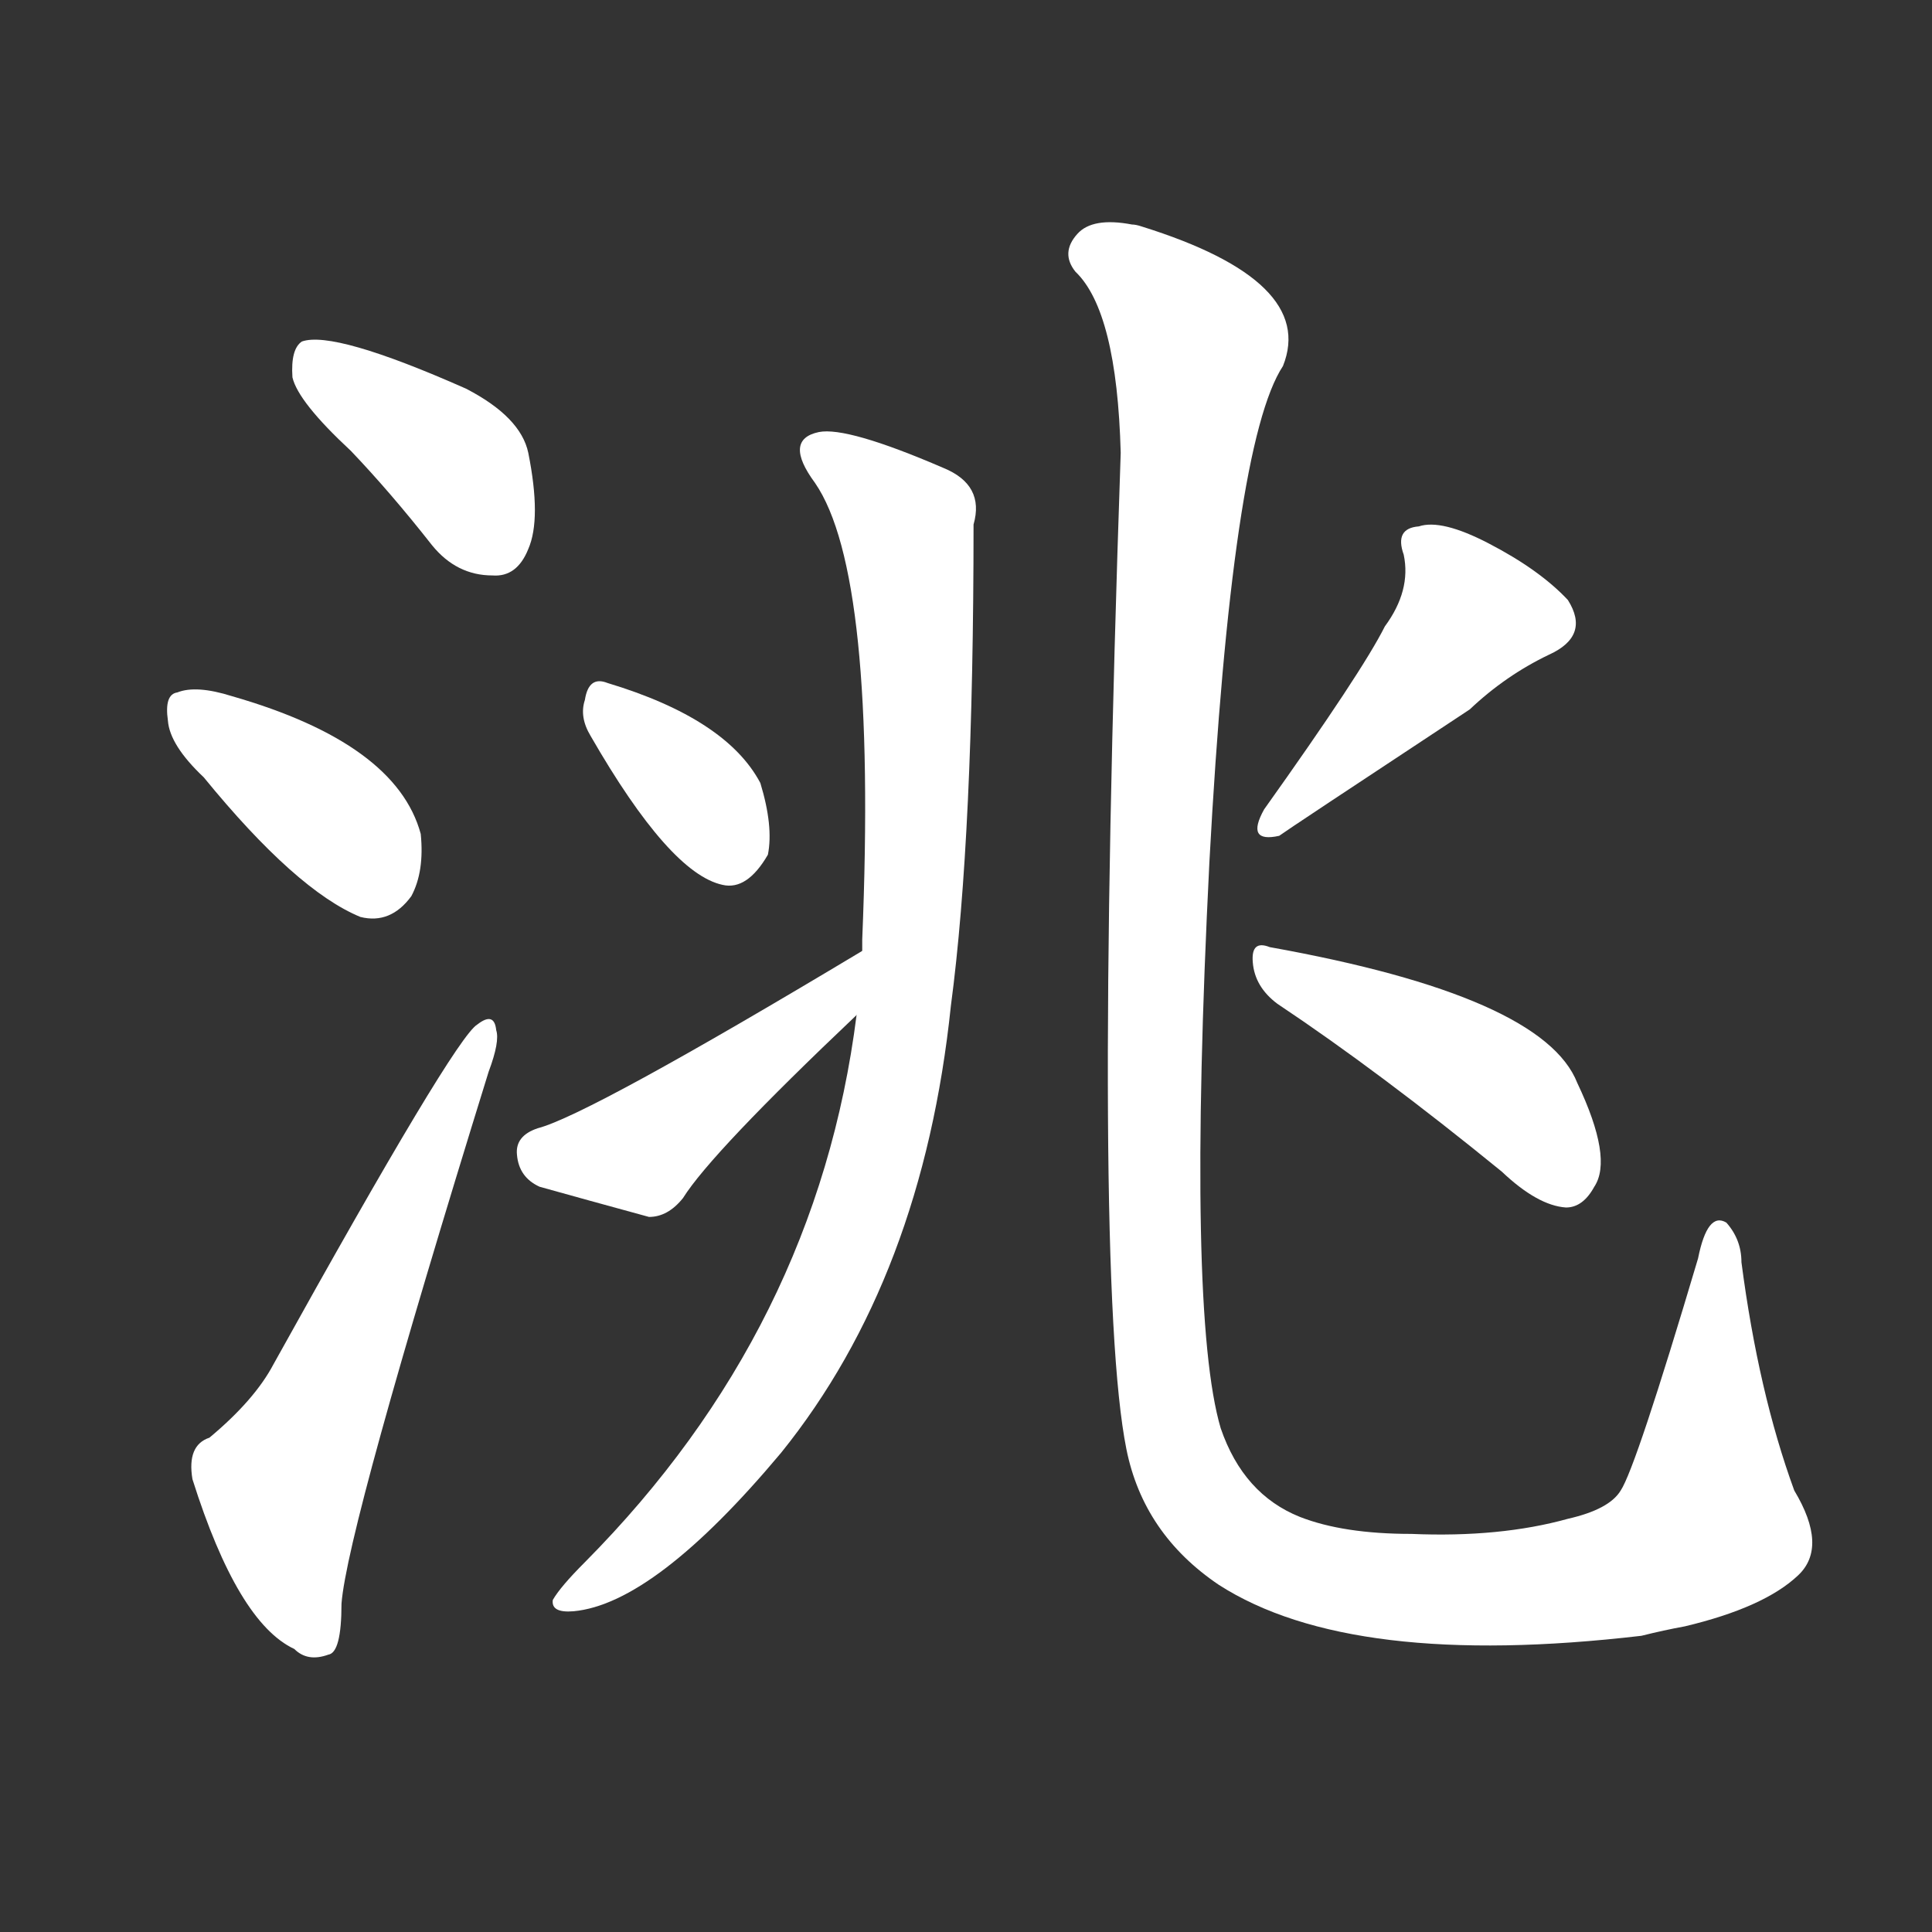 <svg version="1.1" viewBox="0 0 1024 1024" xmlns="http://www.w3.org/2000/svg">
  <rect x="0" y="0" width="1024" height="1024" fill="#333333" stroke="none"/>
  <g transform="scale(1, -1) translate(0, -900)">
    <style type="text/css">
        .stroke1 {fill: #FFFFFF;}
        .stroke2 {fill: #FFFFFF;}
        .stroke3 {fill: #FFFFFF;}
        .stroke4 {fill: #FFFFFF;}
        .stroke5 {fill: #FFFFFF;}
        .stroke6 {fill: #FFFFFF;}
        .stroke7 {fill: #FFFFFF;}
        .stroke8 {fill: #FFFFFF;}
        .stroke9 {fill: #FFFFFF;}
        .stroke10 {fill: #FFFFFF;}
        .stroke11 {fill: #FFFFFF;}
        .stroke12 {fill: #FFFFFF;}
        .stroke13 {fill: #FFFFFF;}
        .stroke14 {fill: #FFFFFF;}
        .stroke15 {fill: #FFFFFF;}
        .stroke16 {fill: #FFFFFF;}
        .stroke17 {fill: #FFFFFF;}
        .stroke18 {fill: #FFFFFF;}
        .stroke19 {fill: #FFFFFF;}
        .stroke20 {fill: #FFFFFF;}
        text {
            font-family: Helvetica;
            font-size: 50px;
            fill: #FFFFFF;}
            paint-order: stroke;
            stroke: #000000;
            stroke-width: 4px;
            stroke-linecap: butt;
            stroke-linejoin: miter;
            font-weight: 800;
        }
    </style>

    <path d="M 186 661 Q 207 639 229 611 Q 242 595 261 595 Q 274 594 280 609 Q 287 625 280 660 Q 276 679 247 694 Q 177 725 160 719 Q 154 715 155 700 Q 158 687 186 661 Z" class="stroke1"/>
    <path d="M 108 488 Q 157 428 191 414 Q 207 410 218 425 Q 225 438 223 458 Q 210 506 123 531 Q 104 537 94 533 Q 87 532 89 518 Q 90 505 108 488 Z" class="stroke2"/>
    <path d="M 111 138 Q 99 134 102 116 Q 126 40 156 26 Q 163 19 174 23 Q 181 24 181 50 Q 184 90 259 332 Q 265 348 263 354 Q 262 364 253 357 Q 241 350 145 177 Q 135 158 111 138 Z" class="stroke3"/>
    <path d="M 454 362 Q 433 196 310 72 Q 297 59 293 52 Q 292 45 304 46 Q 347 50 414 130 Q 489 223 504 367 Q 516 457 516 622 Q 522 643 500 652 Q 449 674 434 671 Q 415 667 432 644 Q 465 596 457 402 Q 457 401 457 396 L 454 362 Z" class="stroke4"/>
    <path d="M 313 510 Q 355 437 383 431 Q 396 428 407 447 Q 410 462 403 485 Q 385 519 322 538 Q 312 542 310 529 Q 307 520 313 510 Z" class="stroke5"/>
    <path d="M 457 396 Q 312 309 285 302 Q 273 298 274 288 Q 275 276 286 271 Q 311 264 344 255 Q 354 255 362 265 Q 377 289 454 362 C 476 383 483 411 457 396 Z" class="stroke6"/>
    <path d="M 953 65 Q 969 80 951 110 Q 932 162 923 231 Q 923 243 915 252 Q 905 258 900 233 Q 867 122 859 110 Q 853 100 831 95 Q 795 85 748 87 Q 712 87 689 96 Q 659 108 647 143 Q 629 204 641 443 Q 653 665 680 706 Q 698 751 605 780 Q 602 781 600 781 Q 579 785 571 776 Q 562 766 570 756 Q 592 735 594 660 Q 579 222 597 132 Q 606 87 646 60 Q 716 15 870 33 Q 882 36 893 38 Q 935 48 953 65 Z" class="stroke7"/>
    <path d="M 734 568 Q 722 544 670 471 Q 660 453 678 457 Q 682 460 779 524 Q 798 542 821 553 Q 843 563 831 582 Q 816 598 789 612 Q 764 625 752 621 Q 739 620 744 606 Q 748 587 734 568 Z" class="stroke8"/>
    <path d="M 677 368 Q 731 332 796 279 Q 815 261 830 260 Q 839 260 845 271 Q 855 286 836 326 Q 818 372 673 398 Q 663 402 664 390 Q 665 377 677 368 Z" class="stroke9"/>
</g></svg>